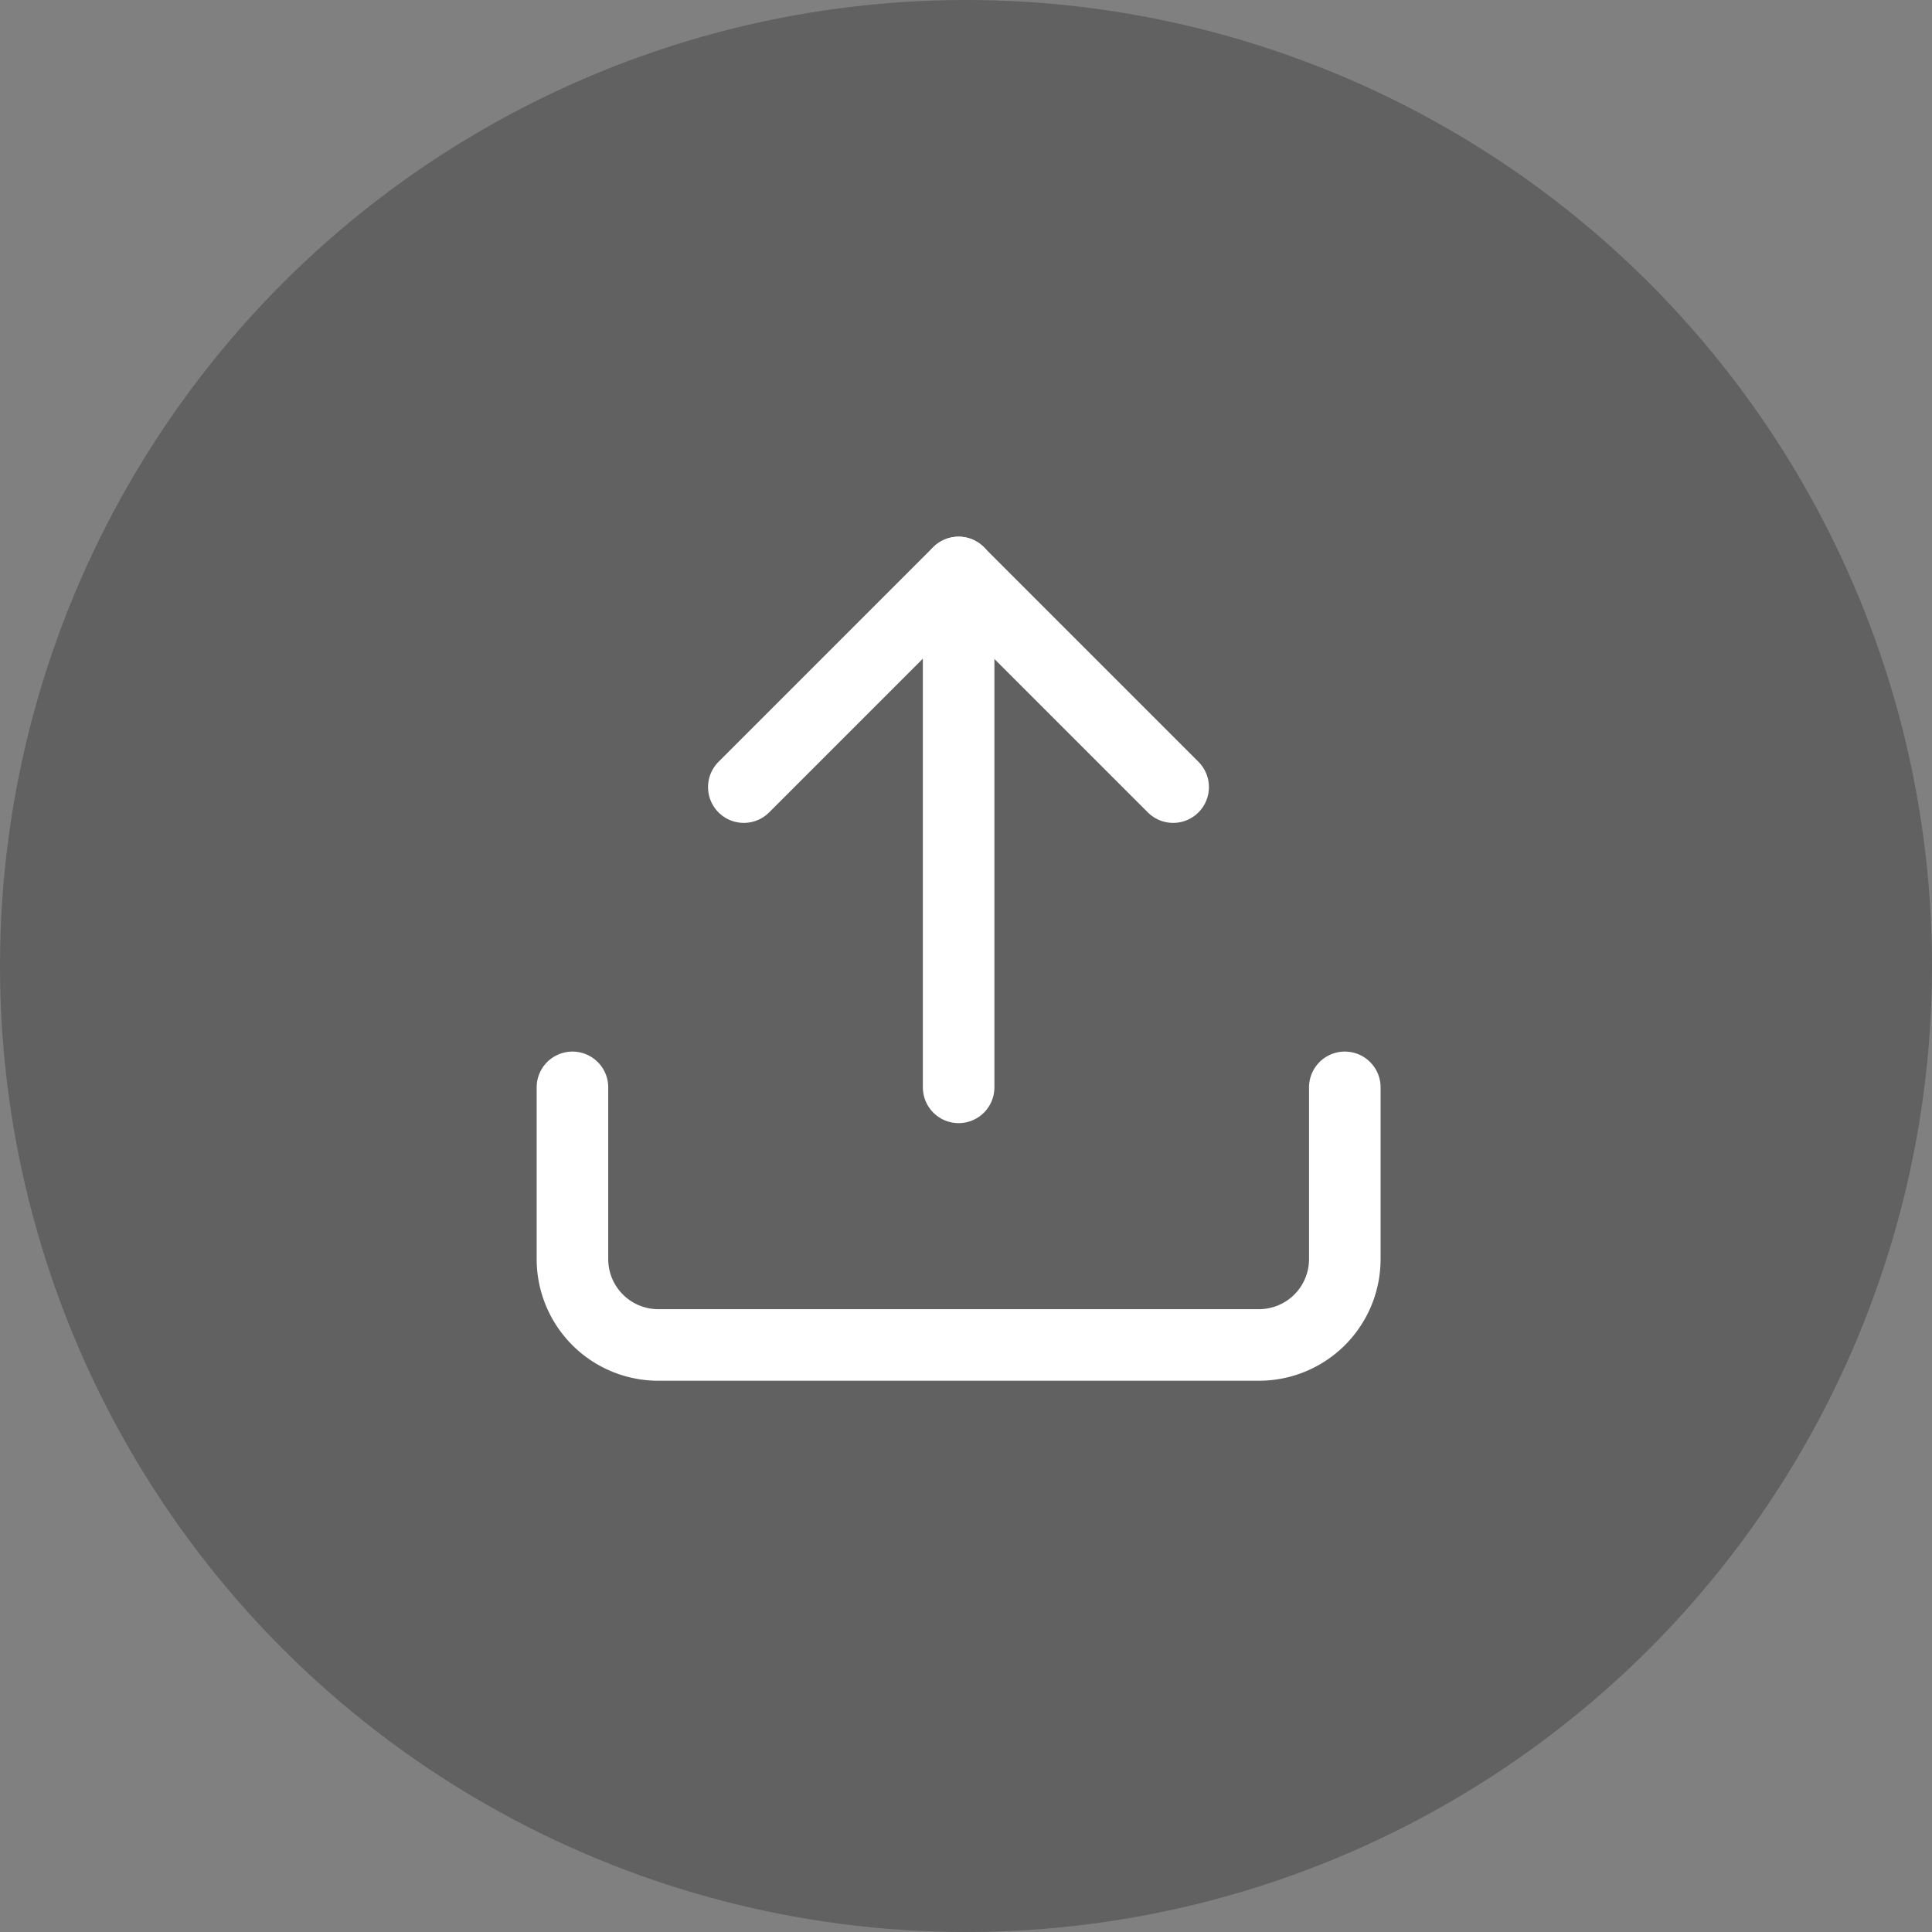 <svg xmlns="http://www.w3.org/2000/svg" width="54" height="54" viewBox="0 0 54 54">
  <rect x="0" y="0" width="54" height="54" fill="#808080" stroke="none"/>
  <g id="Group_23454" data-name="Group 23454" transform="translate(-18 -727)">
    <circle id="Ellipse_212" data-name="Ellipse 212" cx="27" cy="27" r="27" transform="translate(18 727)" fill="rgba(66,66,66,0.5)"/>
    <g id="Icon_feather-upload" data-name="Icon feather-upload" transform="translate(29.5 738.5)">
      <path id="Path_51263" data-name="Path 51263" d="M26.088,22.5v4.8a2.4,2.4,0,0,1-2.4,2.4H6.9a2.4,2.4,0,0,1-2.4-2.4V22.5" transform="translate(0 -3.608)" fill="none" stroke="#fff" stroke-linecap="round" stroke-linejoin="round" stroke-width="2"/>
      <path id="Path_51264" data-name="Path 51264" d="M22.493,10.5l-6-6-6,6" transform="translate(-1.203)" fill="none" stroke="#fff" stroke-linecap="round" stroke-linejoin="round" stroke-width="2"/>
      <path id="Path_51265" data-name="Path 51265" d="M18,4.5V18.892" transform="translate(-2.706)" fill="none" stroke="#fff" stroke-linecap="round" stroke-linejoin="round" stroke-width="2"/>
    </g>
  </g>
</svg>
